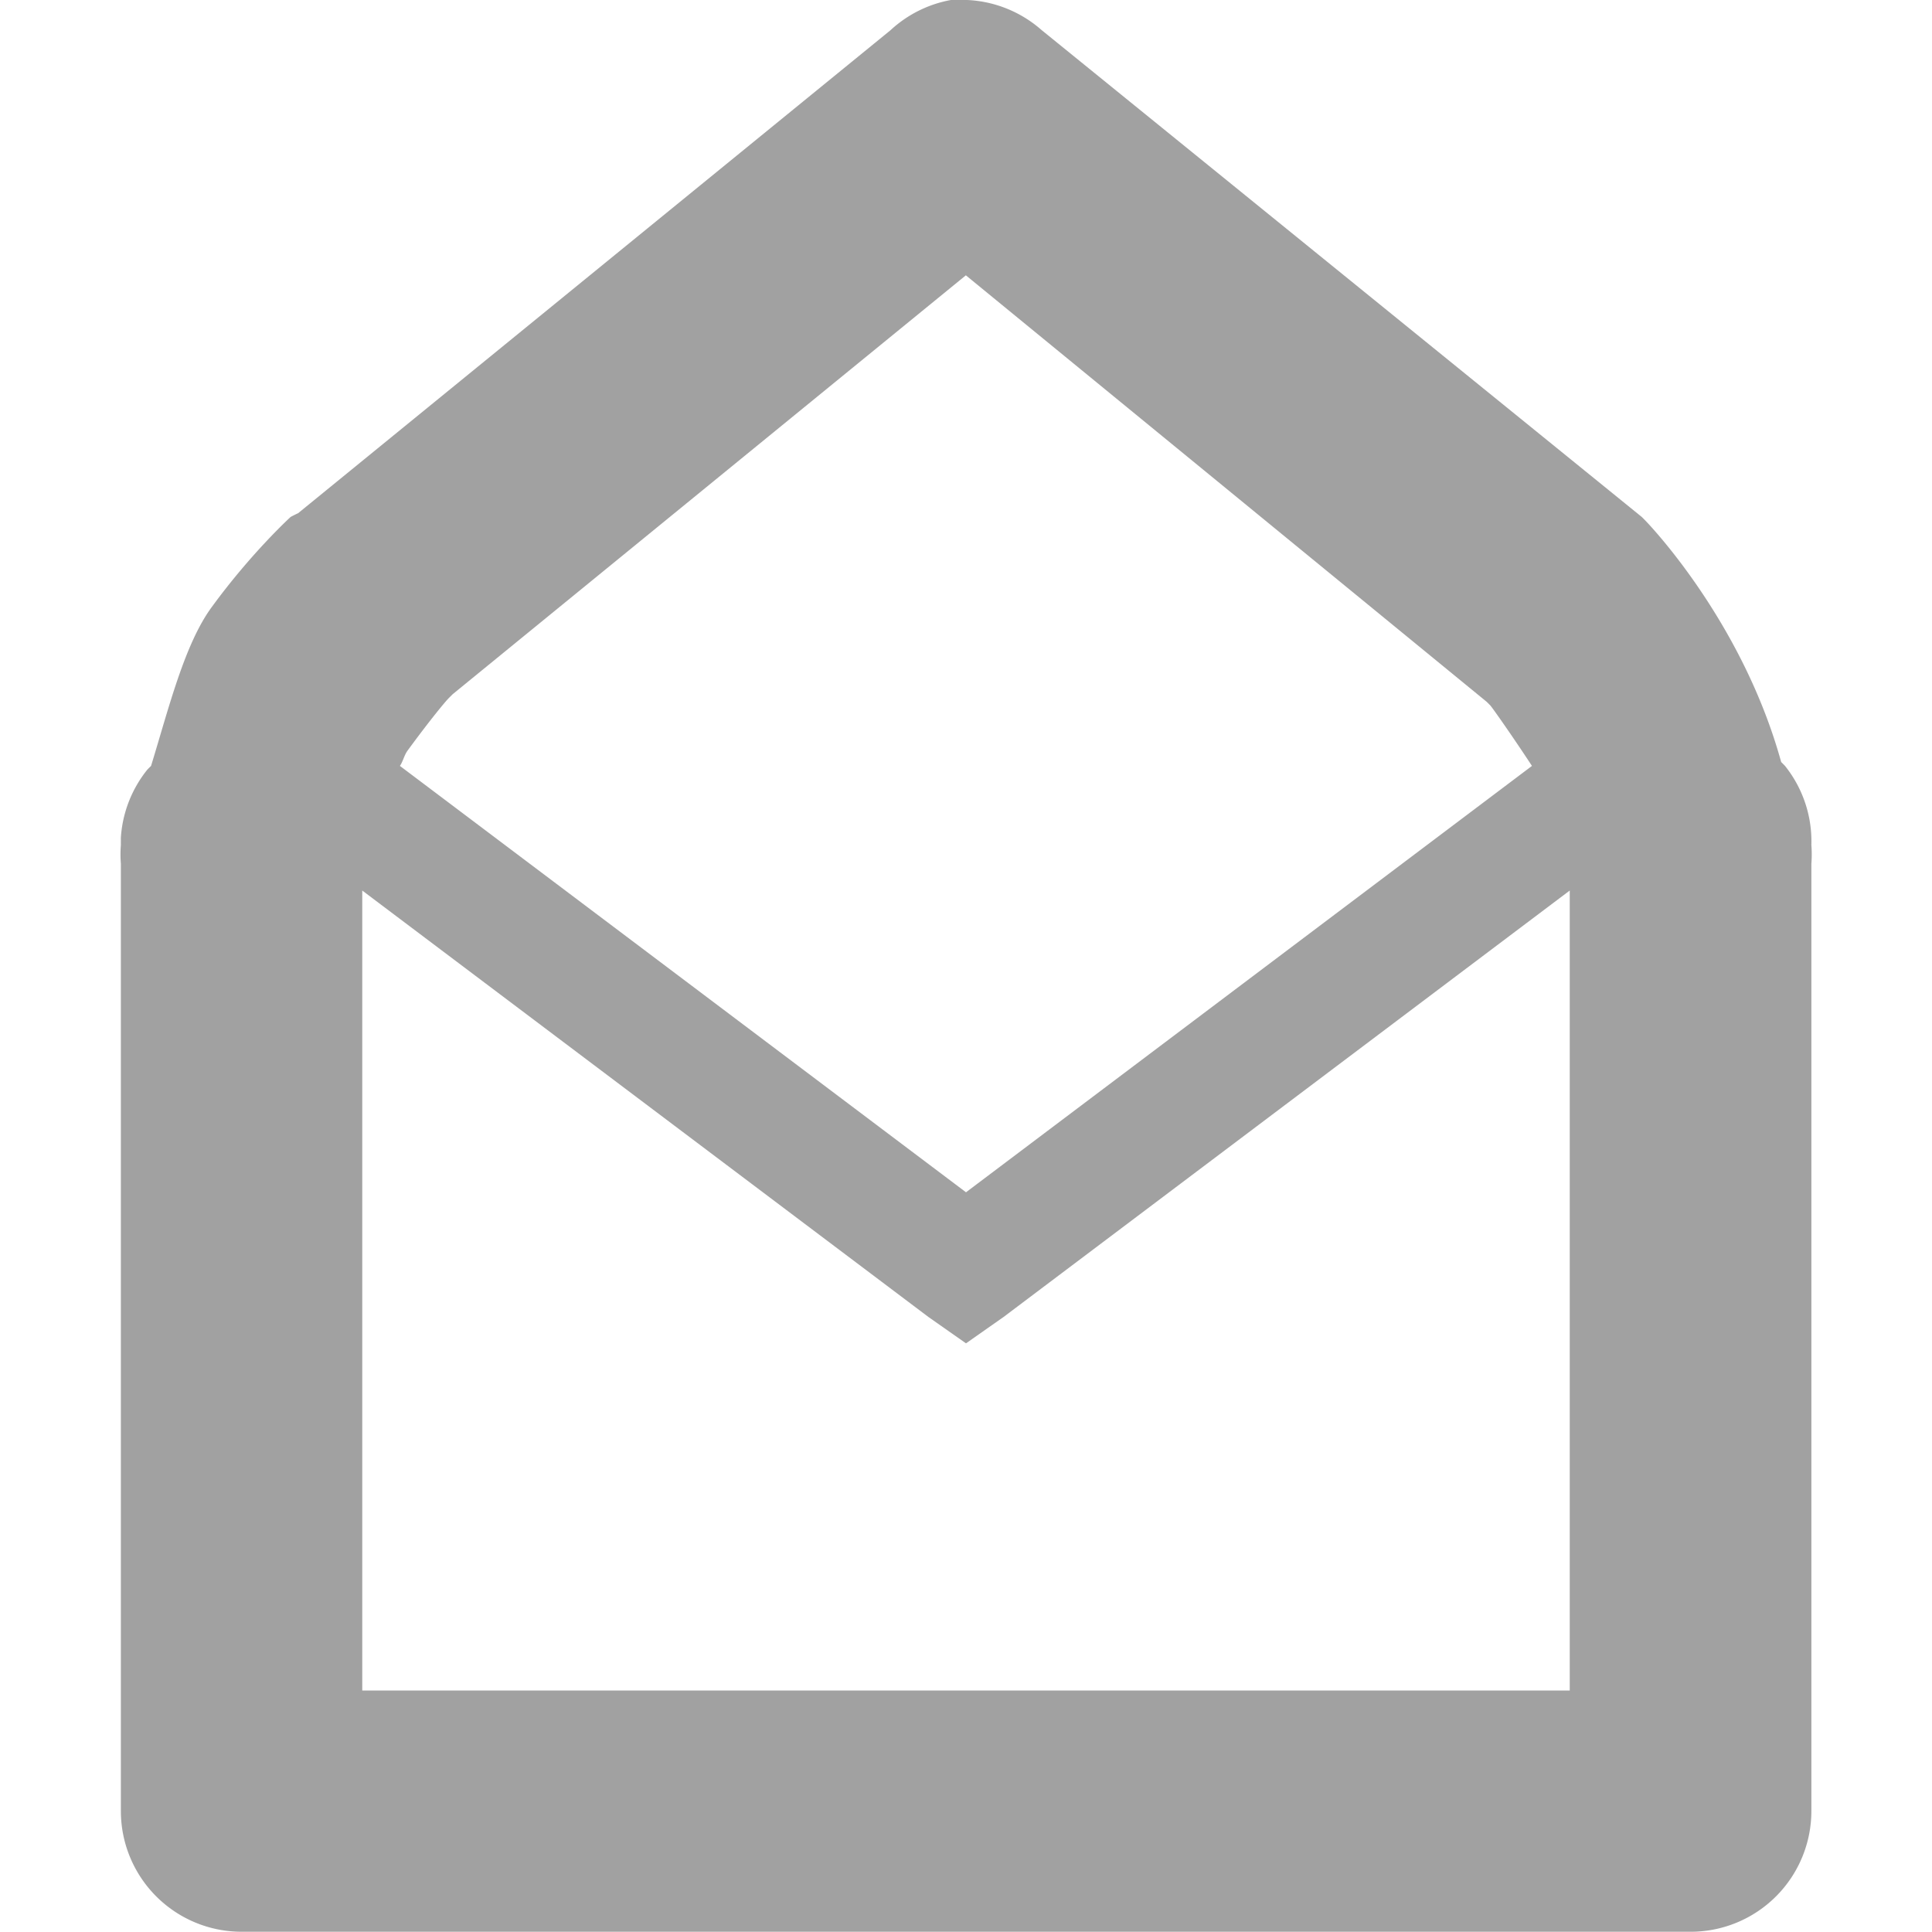 <svg xmlns="http://www.w3.org/2000/svg" width="16" height="16.001" version="1.1">
 <g id="layer9" transform="translate(-61 -297)">
  <path fill="#444" opacity=".5" d="m68.875 297a1 1 0 0 0-0.5 0.25l-4.906 4a1 1 0 0 0-0.062 0.031s-0.326 0.297-0.656 0.75c-0.223 0.306-0.353 0.832-0.5 1.312a1 1 0 0 0-0.031 0.031 1 1 0 0 0-0.219 0.562c-5.1e-4 0.012 3.6e-4 0.019 0 0.031a1 1 0 0 0 0 0.031 1 1 0 0 0 0 0.156v7.844a1 1 0 0 0 1 1h12a1 1 0 0 0 1-1v-7.844a1 1 0 0 0 0-0.156 1 1 0 0 0-0.219-0.656 1 1 0 0 0-0.031-0.031c-0.328-1.188-1.125-2-1.125-2a1 1 0 0 0-0.031-0.031l-4.969-4.031a1 1 0 0 0-0.656-0.25 1 1 0 0 0-0.094 0zm0.125 2.281 4.312 3.531 0.031 0.031c0.021 0.025 0.18 0.25 0.344 0.5l-4.687 3.531-4.688-3.531c0.026-0.039 0.035-0.087 0.062-0.125 0.191-0.261 0.319-0.414 0.344-0.438l0.031-0.031 4.25-3.469zm-5 5.094 4.688 3.531 0.312 0.219 0.312-0.219 4.688-3.531v6.625h-10v-6.625z"/>
 </g>
</svg>
